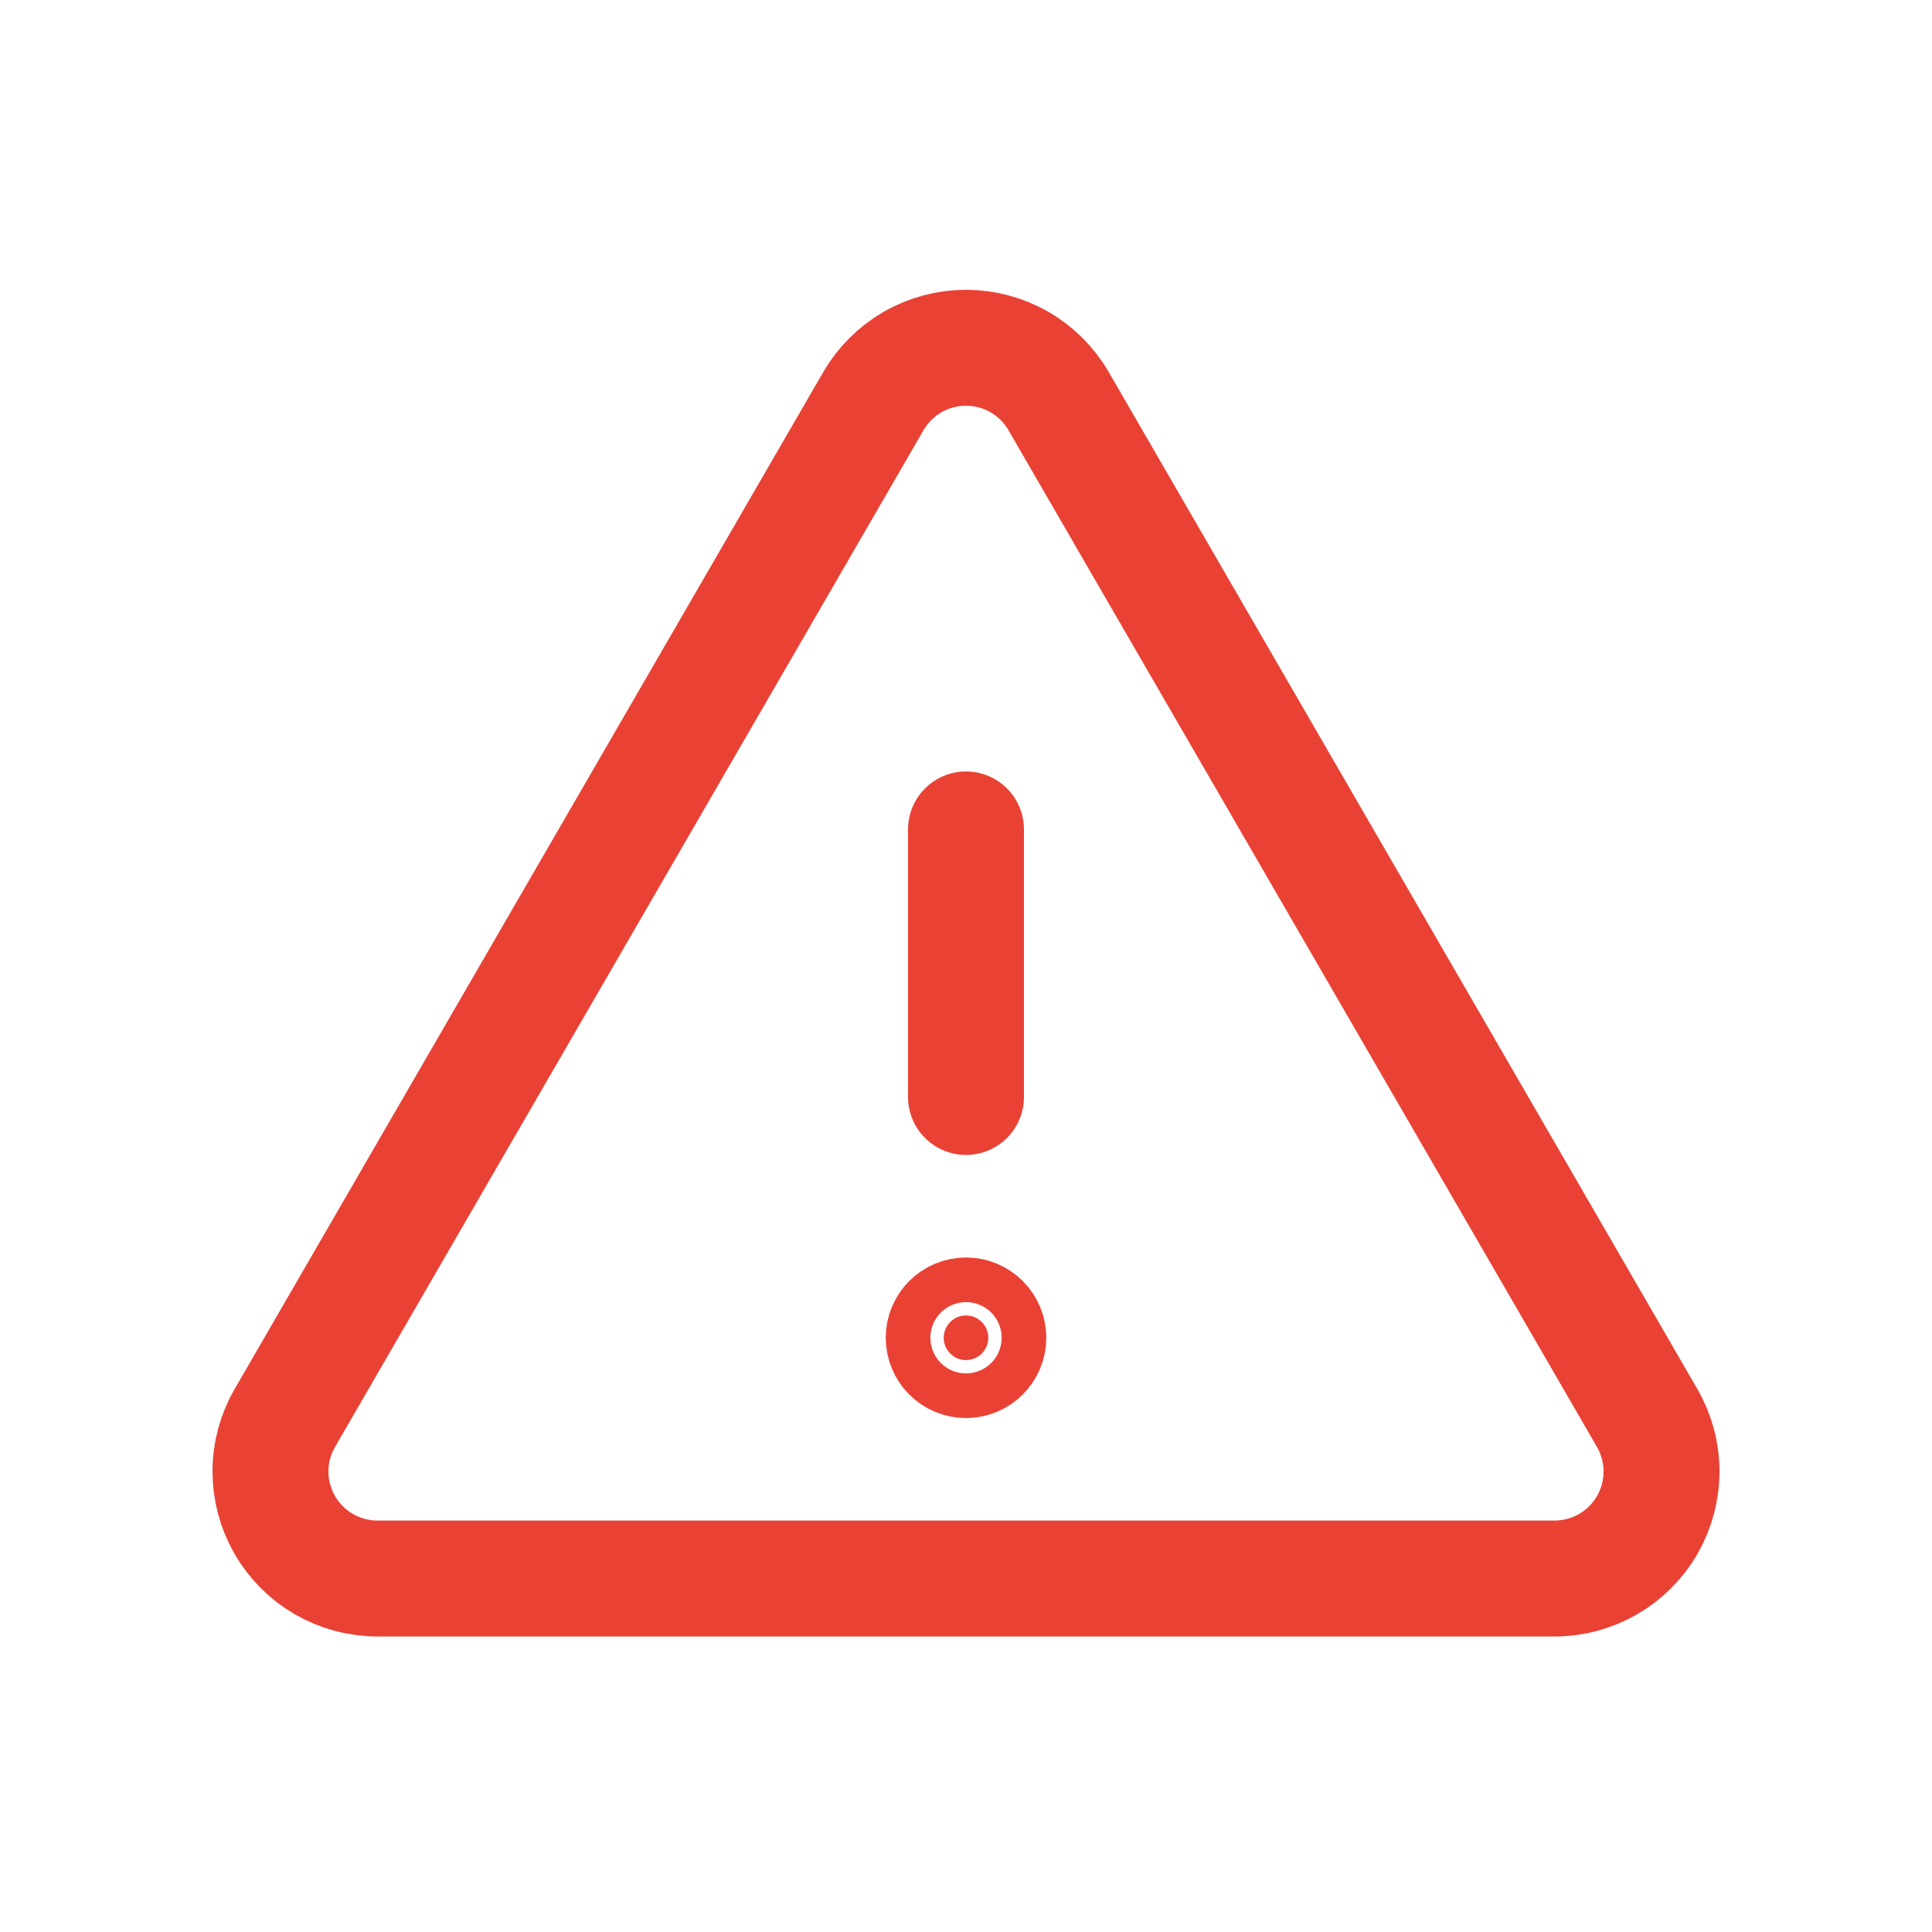<svg width="50" height="50" viewBox="0 0 50 50" fill="none" xmlns="http://www.w3.org/2000/svg">
<path d="M25 21.465V28.39" stroke="#E94235" stroke-width="3" stroke-linecap="round" stroke-linejoin="round"/>
<path d="M22.603 10.382L7.373 36.695C7.129 37.116 7 37.593 7 38.08C7 38.566 7.127 39.044 7.37 39.466C7.613 39.887 7.963 40.237 8.384 40.481C8.806 40.724 9.283 40.852 9.77 40.852H40.23C40.717 40.852 41.194 40.724 41.616 40.481C42.037 40.237 42.387 39.887 42.63 39.466C42.873 39.044 43 38.566 43 38.08C43 37.593 42.871 37.116 42.627 36.695L27.397 10.382C27.154 9.962 26.804 9.613 26.384 9.37C25.963 9.128 25.486 9 25 9C24.514 9 24.037 9.128 23.616 9.37C23.196 9.613 22.846 9.962 22.603 10.382V10.382Z" stroke="#E94235" stroke-width="3" stroke-linecap="round" stroke-linejoin="round"/>
<path d="M25.578 34.621C25.578 34.94 25.319 35.199 25 35.199C24.681 35.199 24.423 34.94 24.423 34.621C24.423 34.303 24.681 34.044 25 34.044C25.319 34.044 25.578 34.303 25.578 34.621Z" fill="#E94235" stroke="#E94235" stroke-width="3"/>
</svg>
